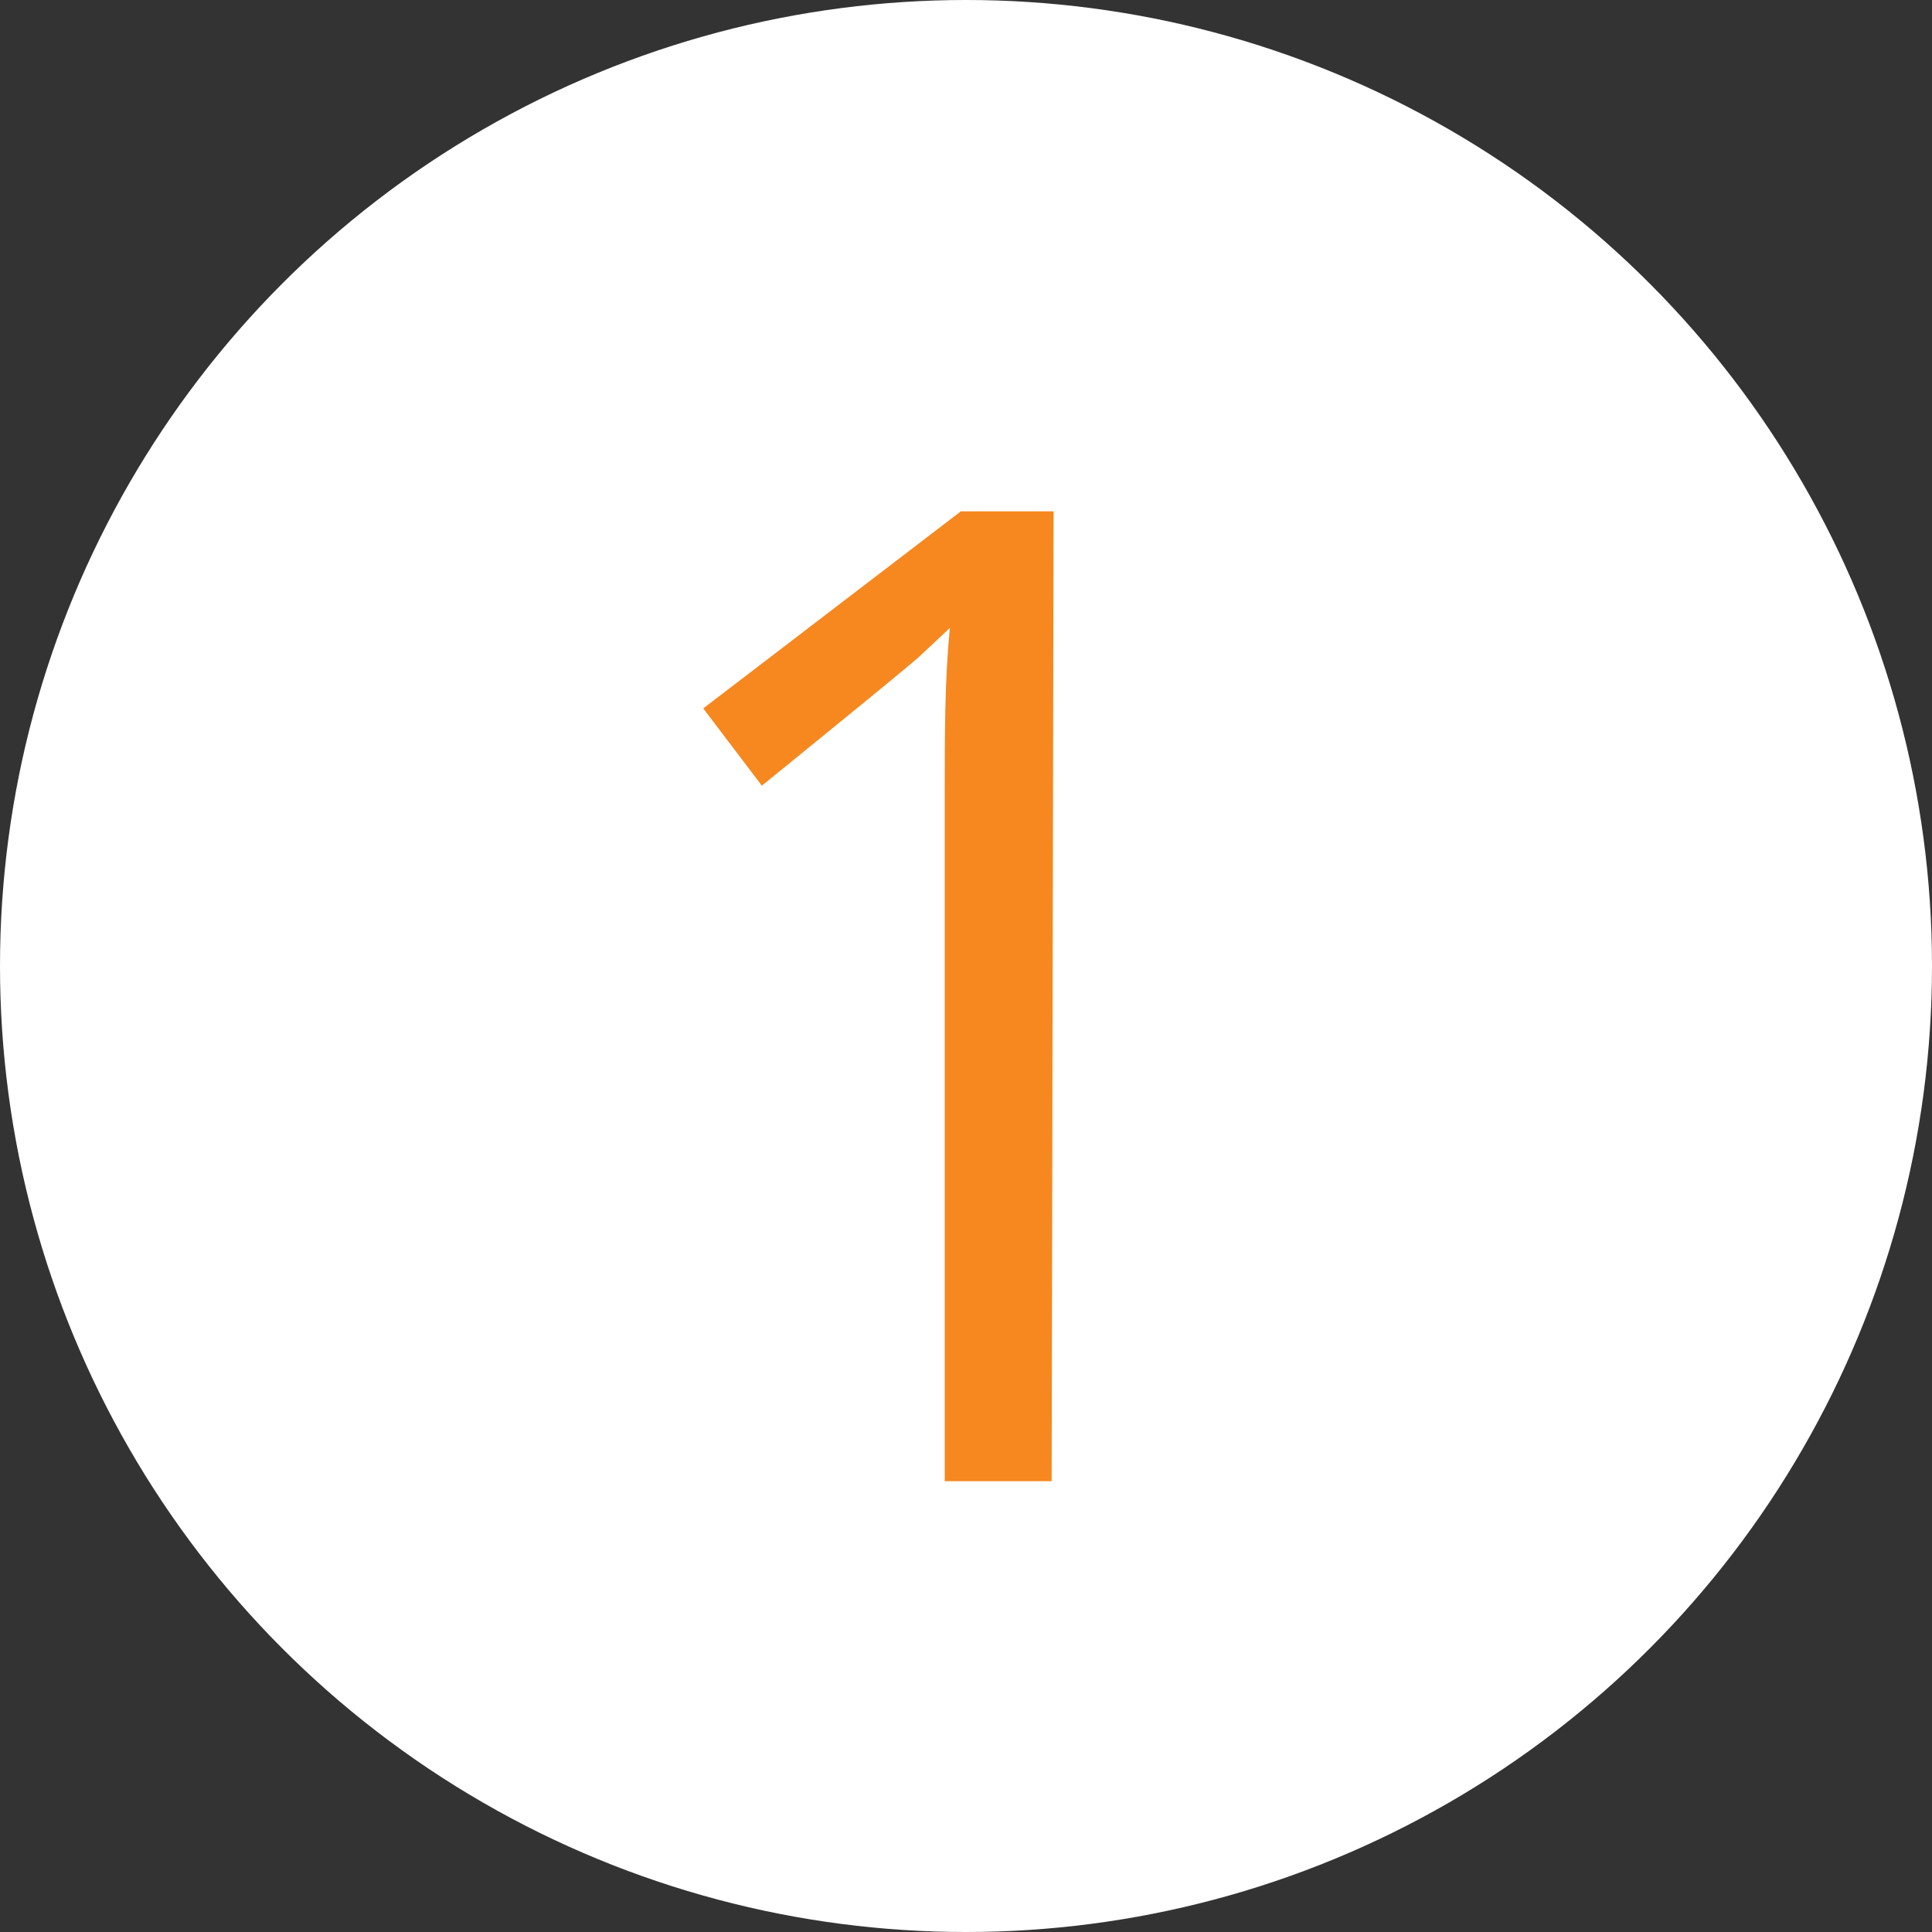 <svg id="Layer_1" data-name="Layer 1" xmlns="http://www.w3.org/2000/svg" viewBox="0 0 30 30"><rect x="0" y="0" width="30" height="30" fill="#333333" stroke="none"/><defs><style>.cls-1{fill:#fff;}.cls-2{fill:#f6881f;}</style></defs><title>1</title><circle class="cls-1" cx="15" cy="15" r="15"/><path class="cls-2" d="M16.33,23H14.67V12.28c0-.89,0-1.73.08-2.53l-.48.45c-.18.16-1,.83-2.44,2L10.92,11l4-3.06h1.44Z" transform="translate(0 0)"/></svg>